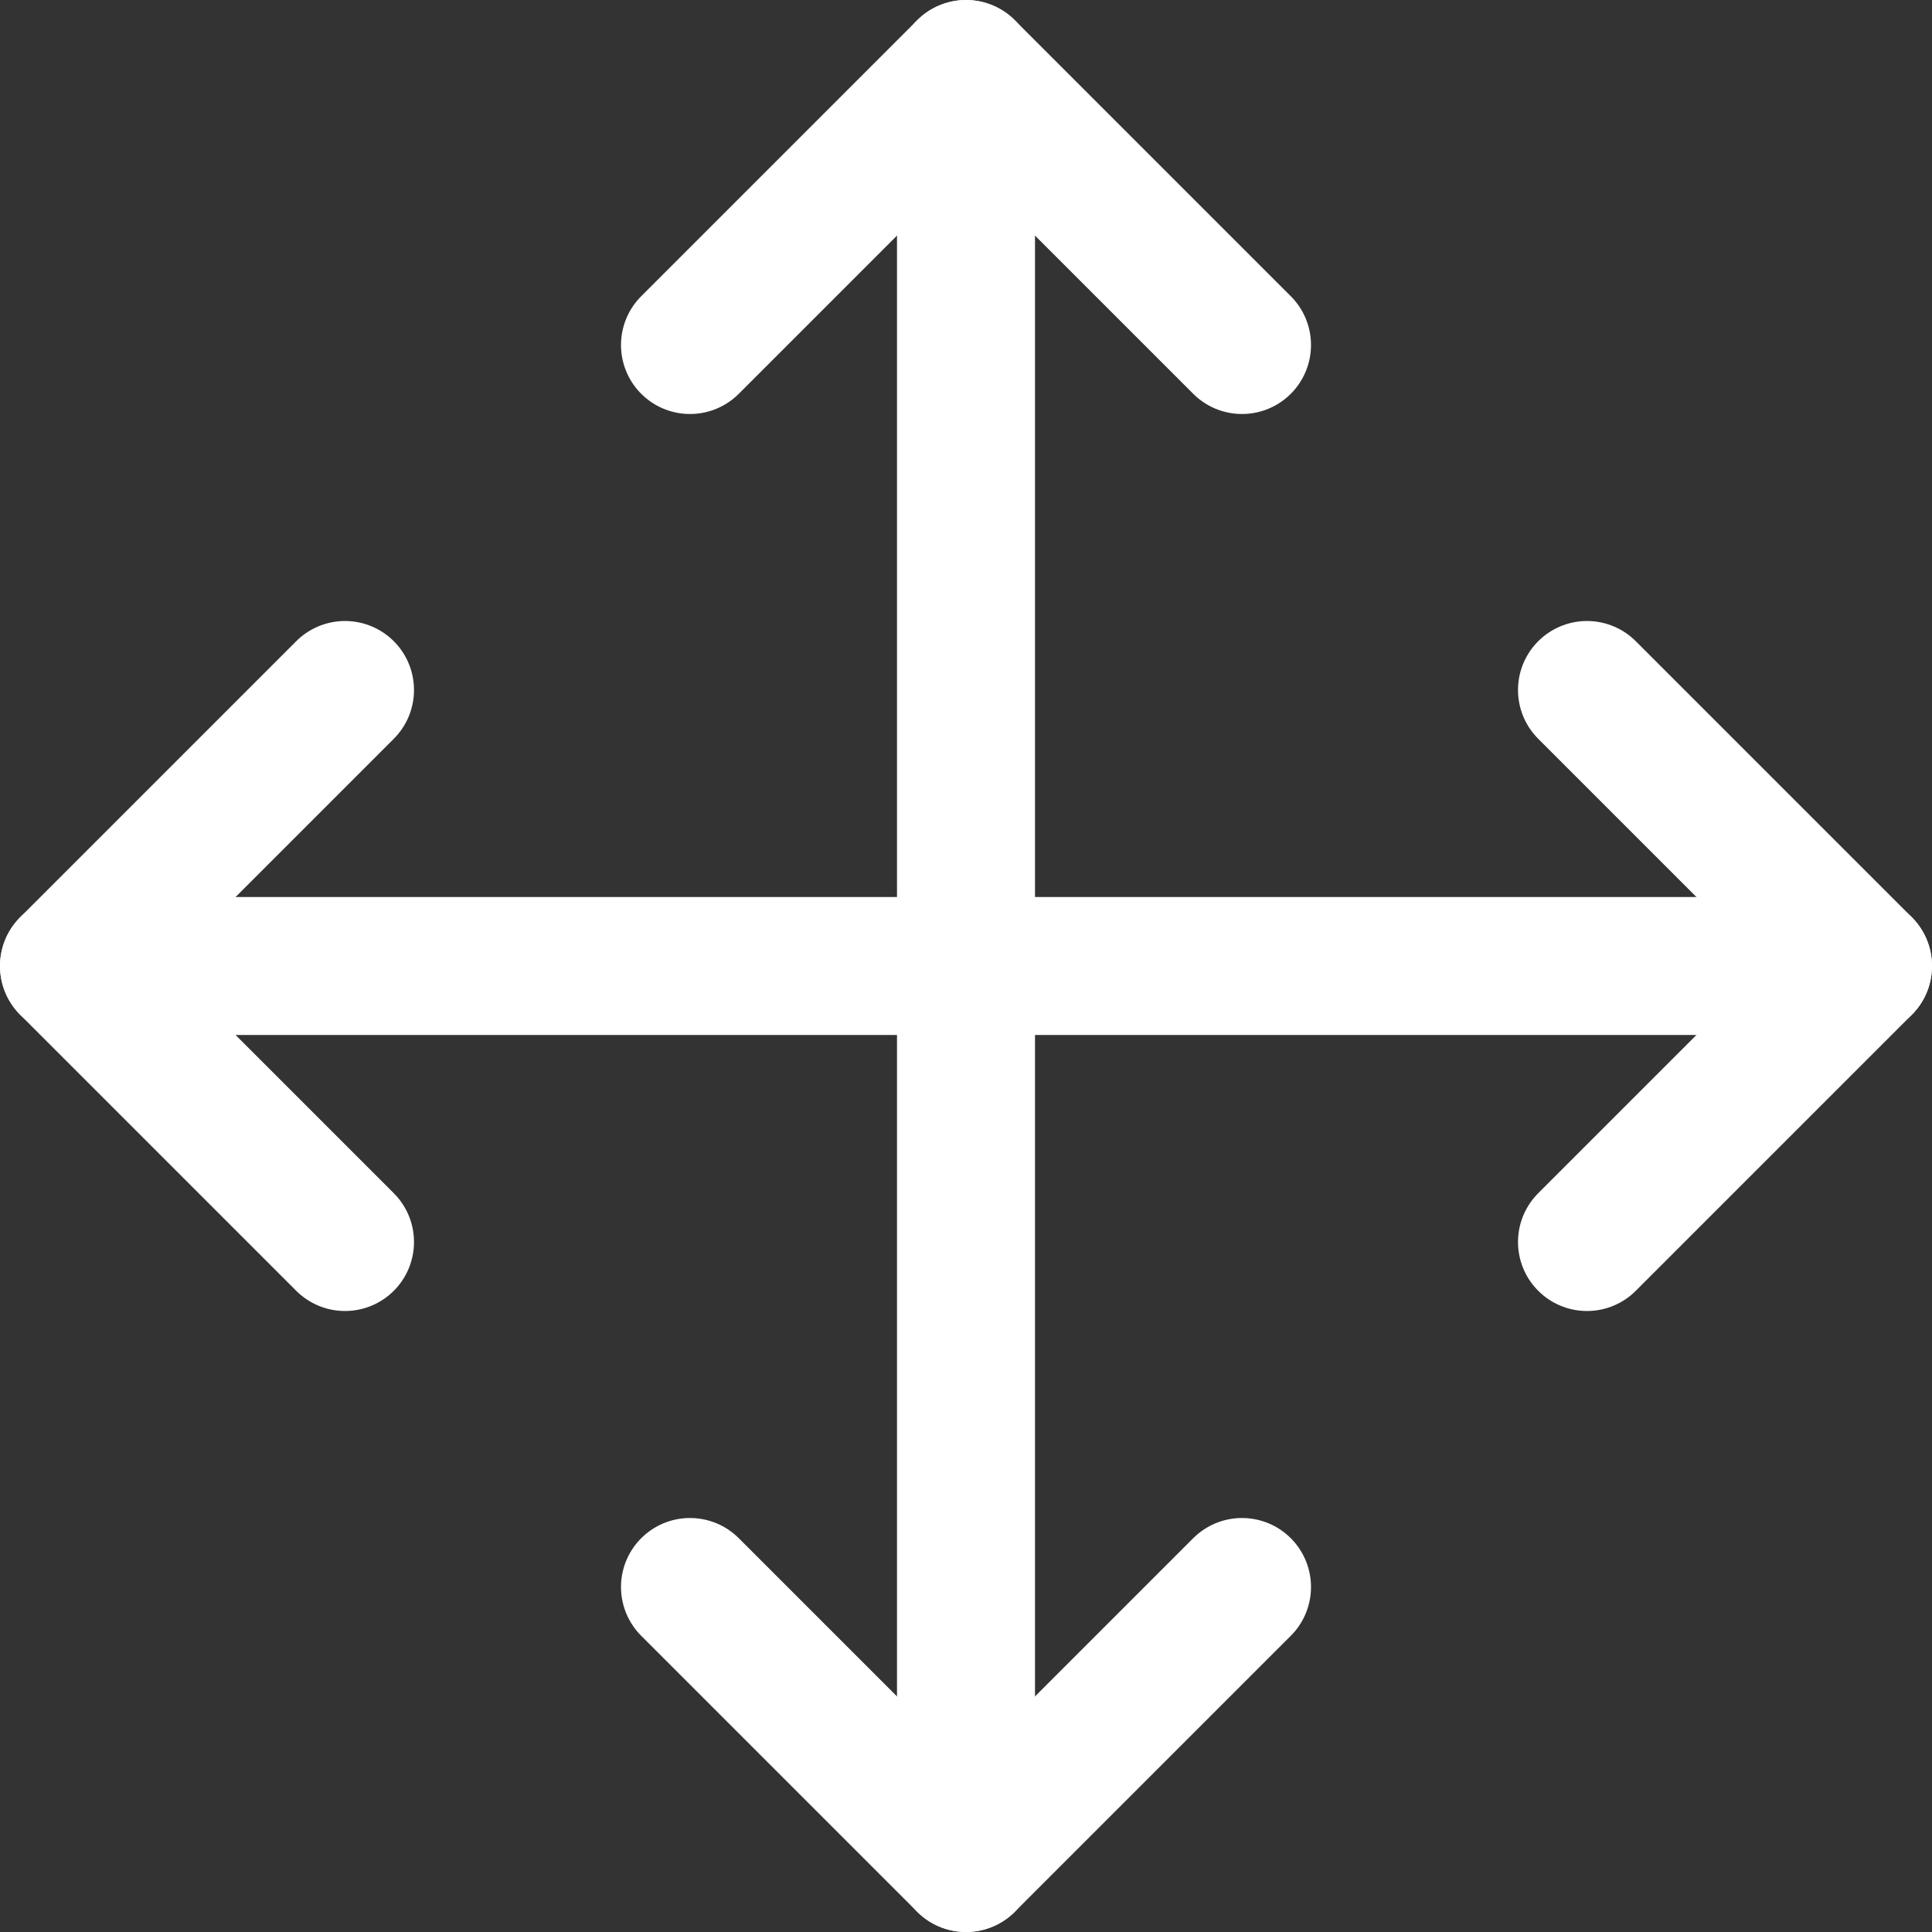 <svg width="14" height="14" viewBox="0 0 14 14" fill="none" xmlns="http://www.w3.org/2000/svg">
<rect x="0" y="0" width="14" height="14" fill="#333333" stroke="none"/>
<g clip-path="url(#clip0_1222_42274)">
<path d="M5 2.5L7 0.5L9 2.5" stroke="white" stroke-linecap="round" stroke-linejoin="round"/>
<path d="M5 11.5L7 13.5L9 11.5" stroke="white" stroke-linecap="round" stroke-linejoin="round"/>
<path d="M7 0.5V13.5" stroke="white" stroke-linecap="round" stroke-linejoin="round"/>
<path d="M11.5 5L13.5 7L11.5 9" stroke="white" stroke-linecap="round" stroke-linejoin="round"/>
<path d="M2.5 5L0.5 7L2.5 9" stroke="white" stroke-linecap="round" stroke-linejoin="round"/>
<path d="M13.5 7H0.5" stroke="white" stroke-linecap="round" stroke-linejoin="round"/>
</g>
<defs>
<clipPath id="clip0_1222_42274">
<rect width="14" height="14" fill="white"/>
</clipPath>
</defs>
</svg>
